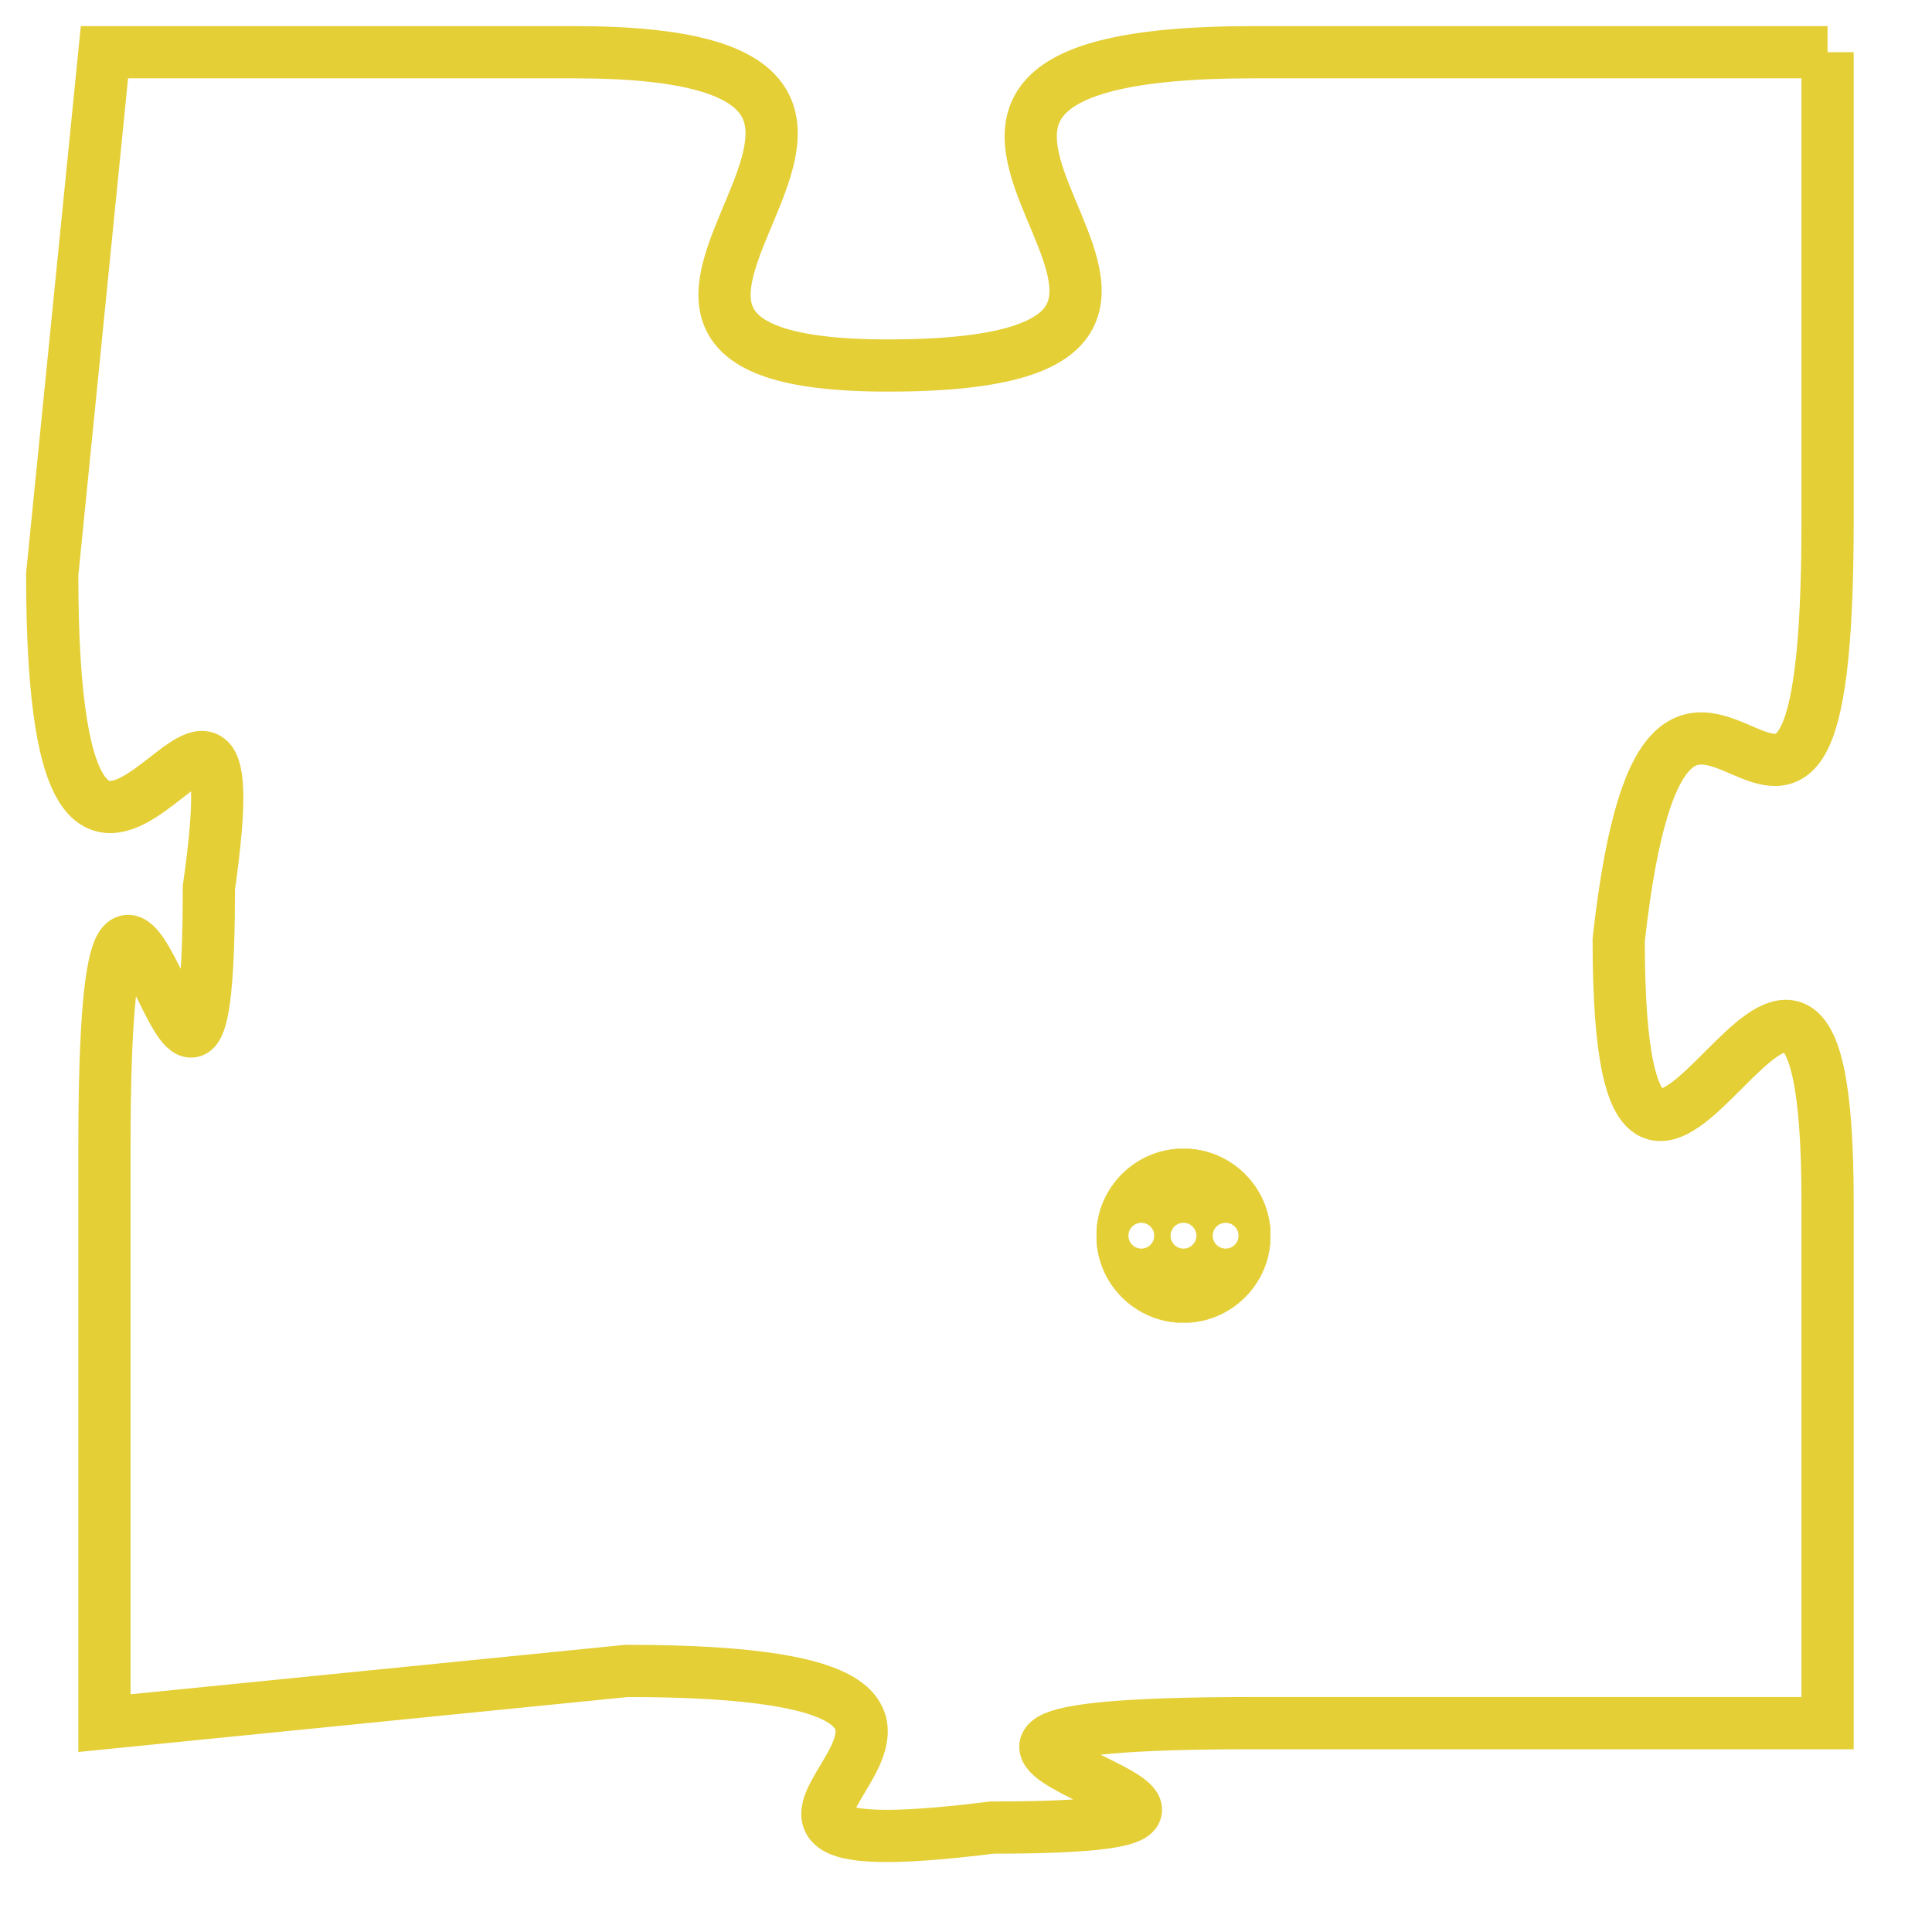 <svg version="1.1" xmlns="http://www.w3.org/2000/svg" xmlns:xlink="http://www.w3.org/1999/xlink" fill="transparent" x="0" y="0" width="350" height="350" preserveAspectRatio="xMinYMin slice"><style type="text/css">.links{fill:transparent;stroke: #E4CF37;}.links:hover{fill:#63D272; opacity:0.4;}</style><defs><g id="allt"><path id="t3710" d="M2343,896 L2332,896 C2322,896 2334,902 2325,902 C2317,902 2328,896 2319,896 L2310,896 2310,896 L2309,906 C2309,916 2313,905 2312,912 C2312,920 2310,907 2310,917 L2310,928 2310,928 L2320,927 C2330,927 2319,931 2327,930 C2335,930 2322,928 2332,928 L2343,928 2343,928 L2343,918 C2343,909 2339,922 2339,913 C2340,904 2343,915 2343,905 L2343,896"/></g><clipPath id="c" clipRule="evenodd" fill="transparent"><use href="#t3710"/></clipPath></defs><svg viewBox="2308 895 36 37" preserveAspectRatio="xMinYMin meet"><svg width="4380" height="2430"><g><image crossorigin="anonymous" x="0" y="0" href="https://nftpuzzle.license-token.com/assets/completepuzzle.svg" width="100%" height="100%" /><g class="links"><use href="#t3710"/></g></g></svg><svg x="2329" y="917" height="9%" width="9%" viewBox="0 0 330 330"><g><a xlink:href="https://nftpuzzle.license-token.com/" class="links"><title>See the most innovative NFT based token software licensing project</title><path fill="#E4CF37" id="more" d="M165,0C74.019,0,0,74.019,0,165s74.019,165,165,165s165-74.019,165-165S255.981,0,165,0z M85,190 c-13.785,0-25-11.215-25-25s11.215-25,25-25s25,11.215,25,25S98.785,190,85,190z M165,190c-13.785,0-25-11.215-25-25 s11.215-25,25-25s25,11.215,25,25S178.785,190,165,190z M245,190c-13.785,0-25-11.215-25-25s11.215-25,25-25 c13.785,0,25,11.215,25,25S258.785,190,245,190z"></path></a></g></svg></svg></svg>